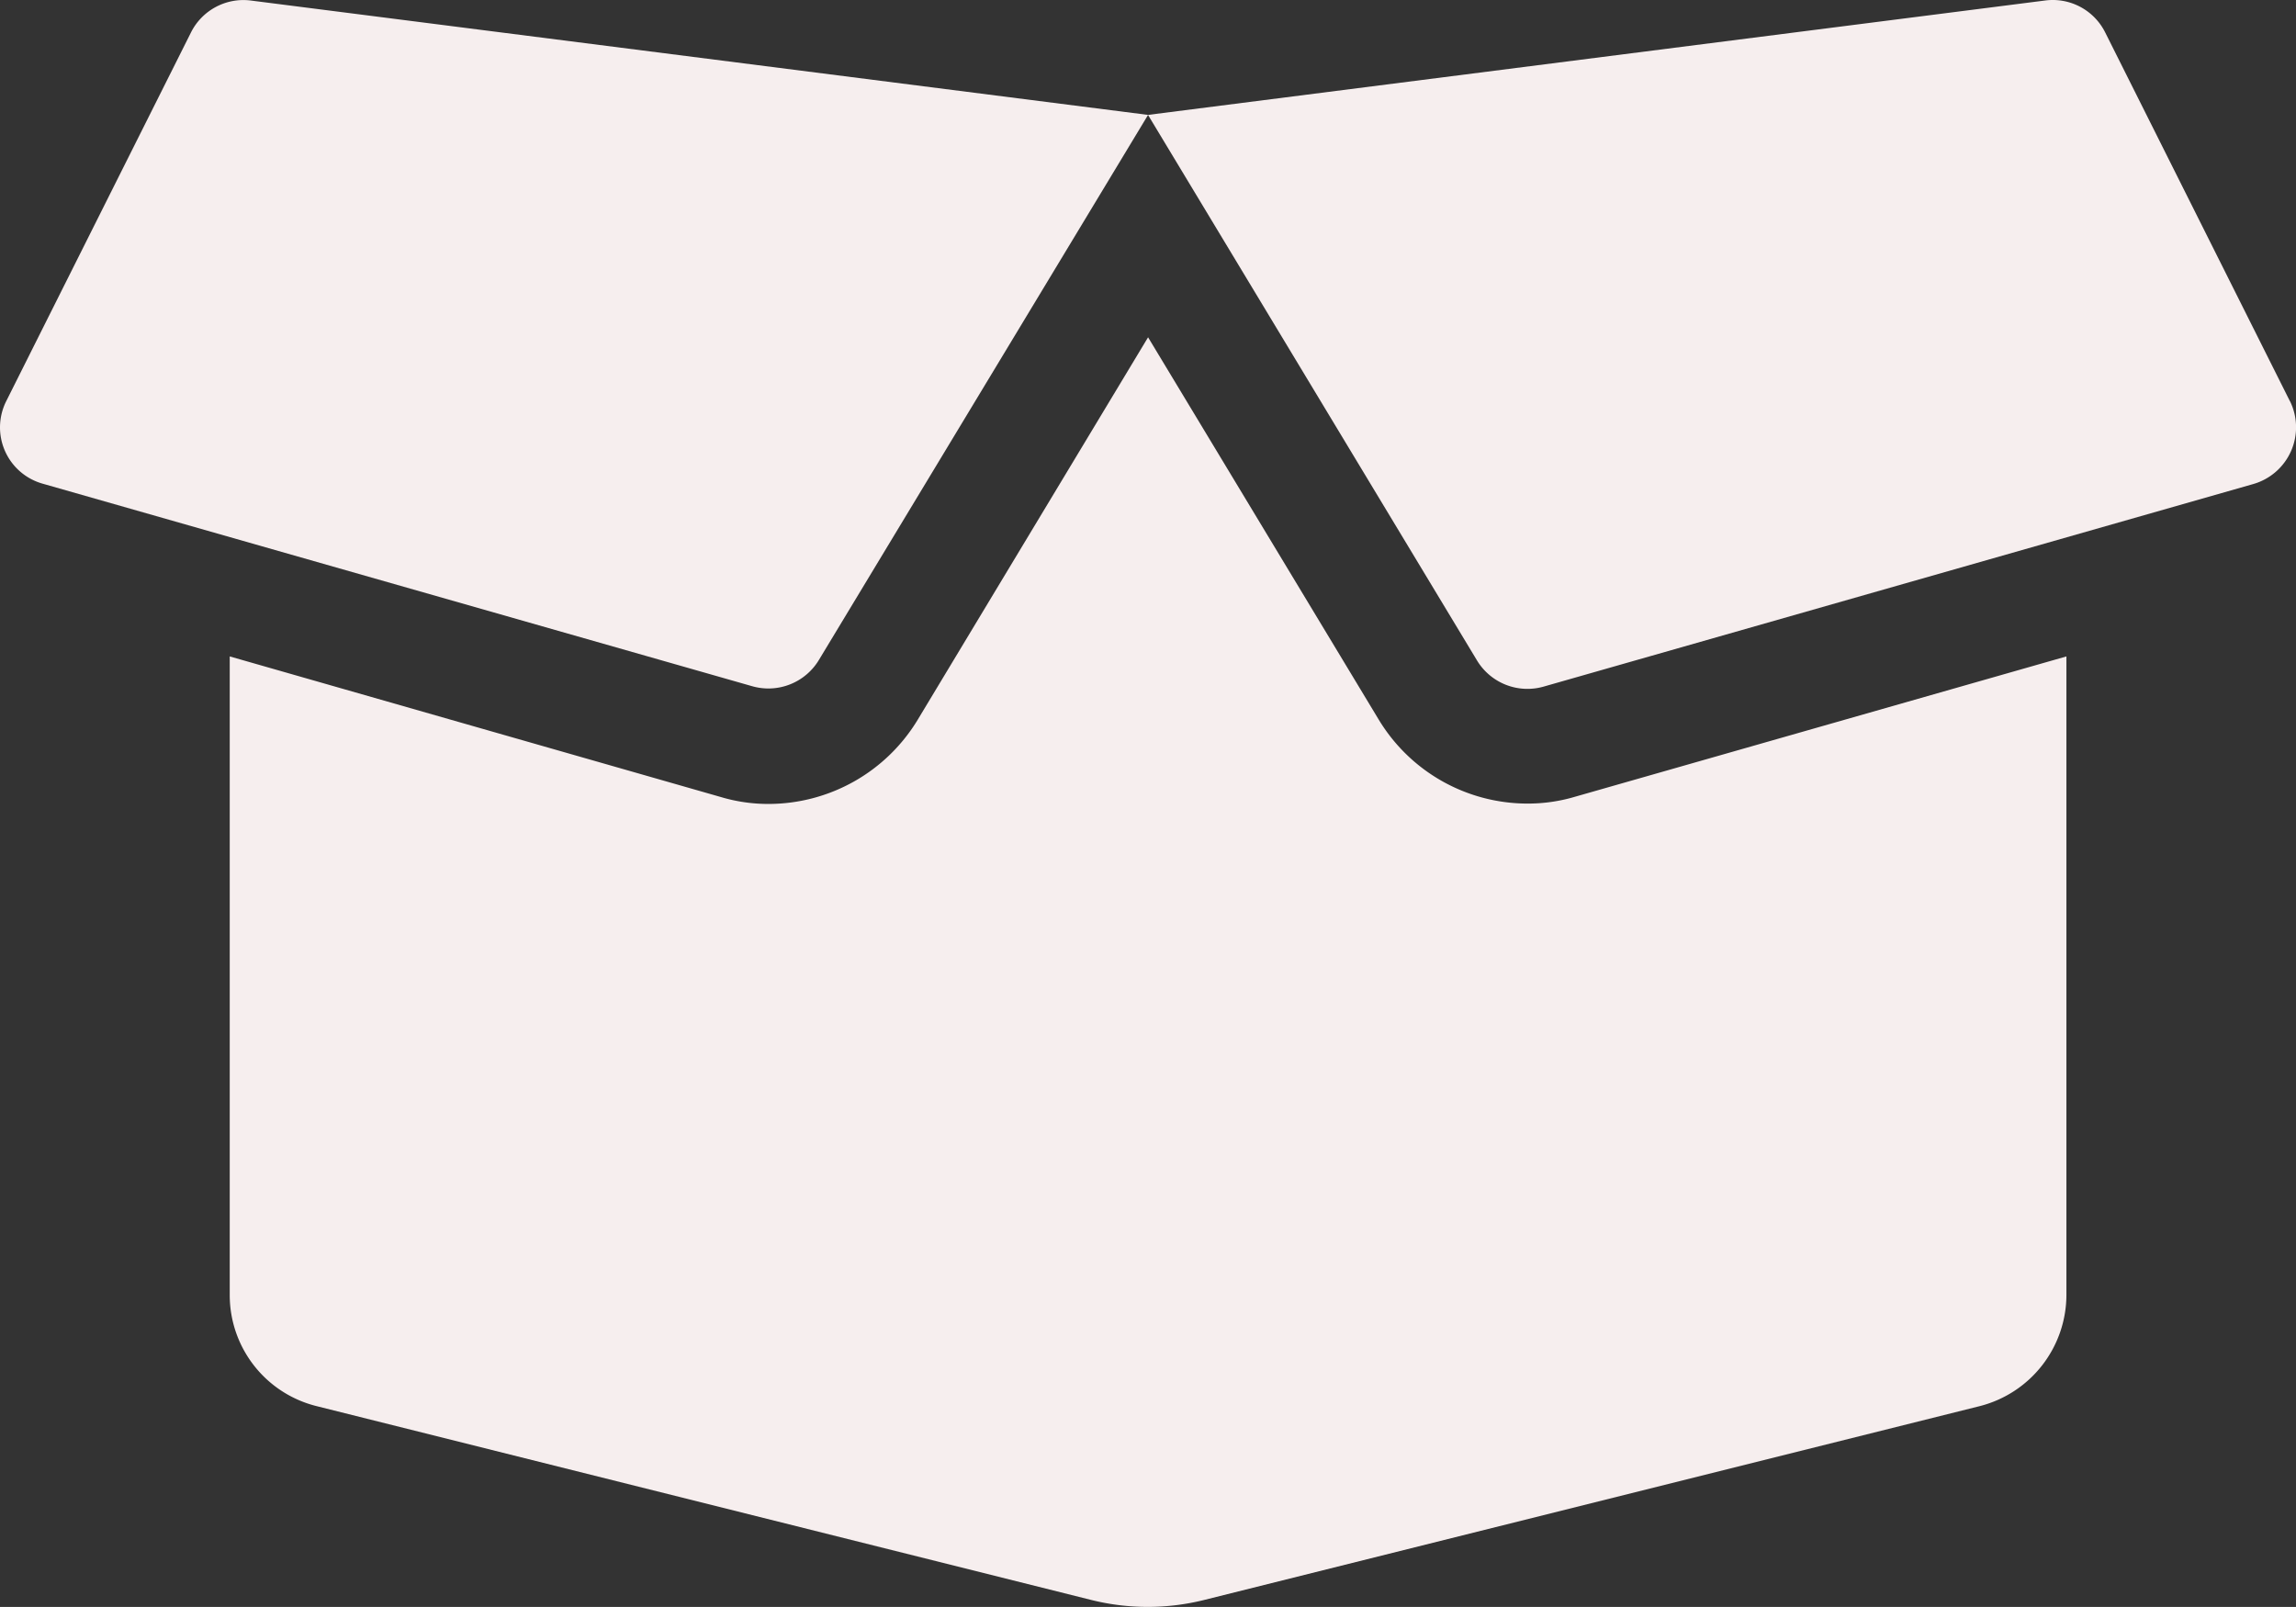 <svg xmlns="http://www.w3.org/2000/svg" width="107.147" height="75" viewBox="0 0 107.147 75">
  <rect x="0" y="0" width="107.147" height="75" fill="#333333" stroke="none"/>
  <path id="box-open" d="M71.23,69.468A8.115,8.115,0,0,1,64.3,65.551L53.535,47.705,42.787,65.551a8.142,8.142,0,0,1-6.947,3.934,7.7,7.7,0,0,1-2.227-.318L10.679,62.6V92.4a5.34,5.34,0,0,0,4.051,5.19l36.193,9.057a10.882,10.882,0,0,0,5.19,0L92.34,97.592a5.369,5.369,0,0,0,4.051-5.19V62.6L73.456,69.15A7.7,7.7,0,0,1,71.23,69.468ZM106.82,50.685,98.2,33.476a2.734,2.734,0,0,0-2.8-1.49l-41.868,5.34L68.886,62.789a2.751,2.751,0,0,0,3.1,1.222l33.13-9.458a2.757,2.757,0,0,0,1.708-3.867ZM8.871,33.476.249,50.685a2.729,2.729,0,0,0,1.691,3.85l33.13,9.458a2.751,2.751,0,0,0,3.1-1.222L53.535,37.326,11.65,31.986A2.736,2.736,0,0,0,8.871,33.476Z" transform="translate(0.042 -31.963)" fill="#f6eeee"/>
</svg>
